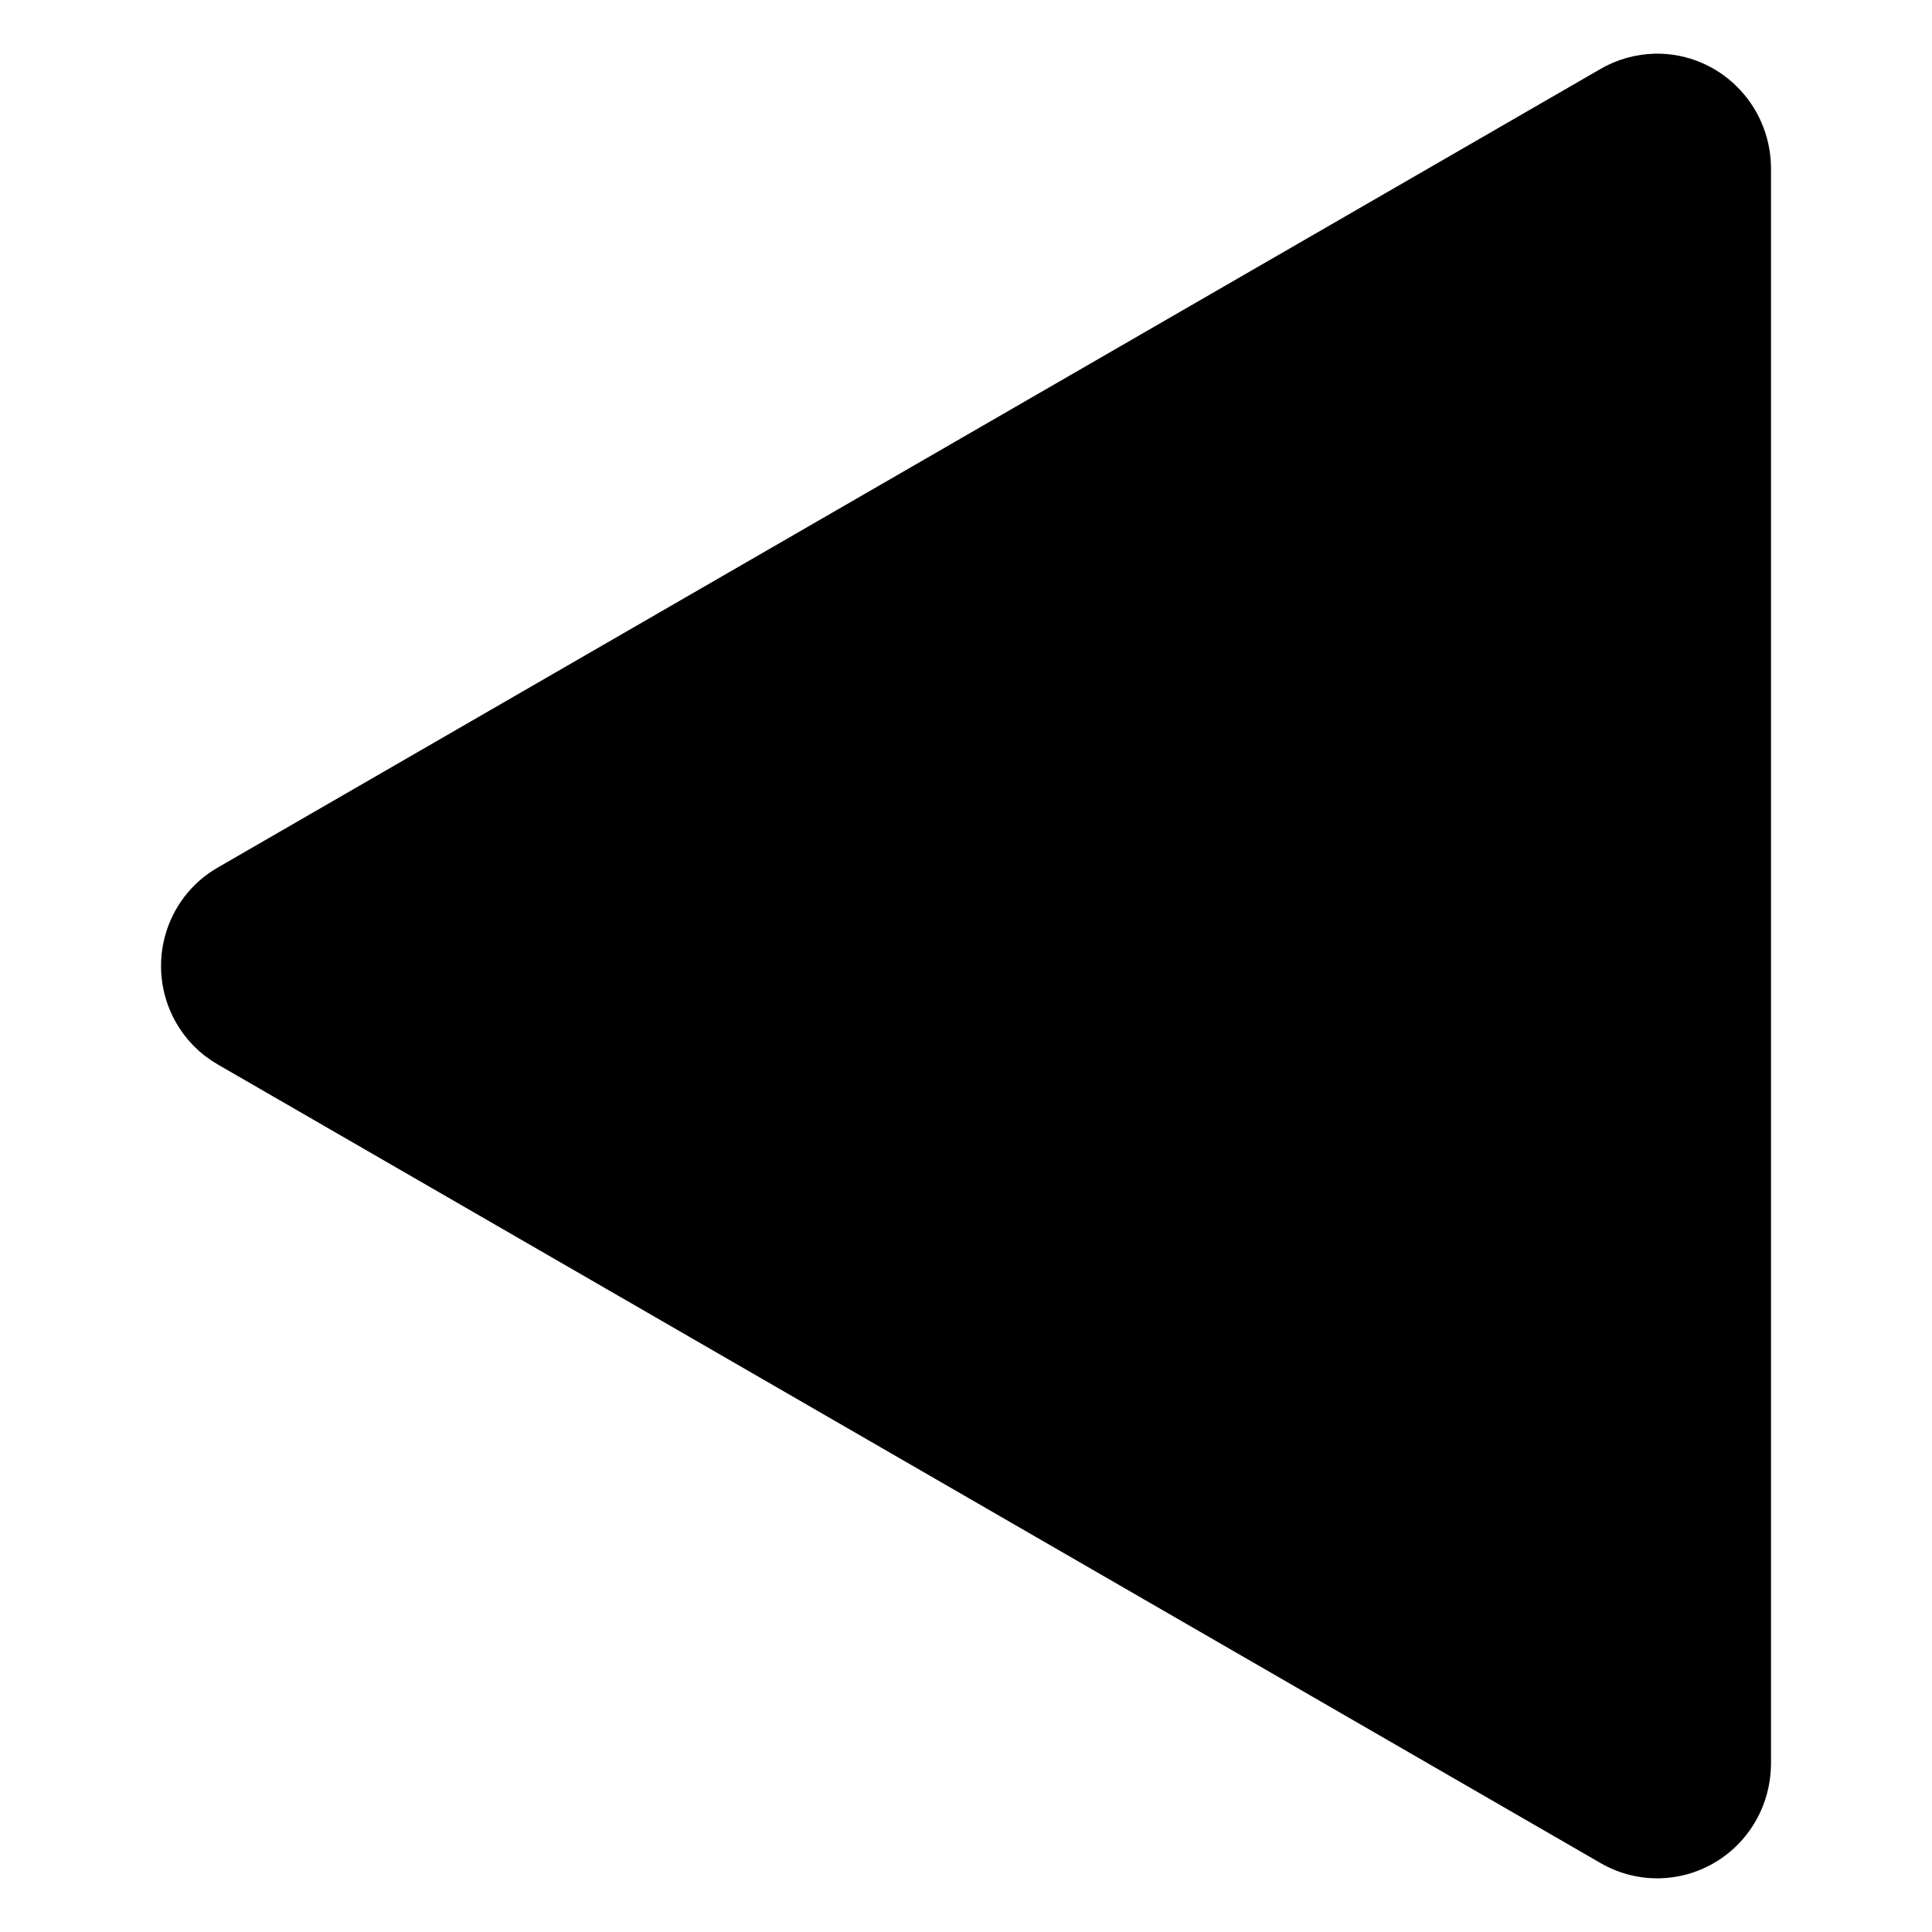 <svg width="18" height="18" viewBox="0 0 18 18" fill="currentColor" xmlns="http://www.w3.org/2000/svg">
<path fill-rule="evenodd" clip-rule="evenodd" d="M2.28 9.485L15.159 16.923C15.427 17.081 15.77 16.988 15.925 16.715C15.973 16.631 15.998 16.535 16 16.438V1.562V1.562C15.995 1.247 15.74 0.995 15.431 1C15.336 1.002 15.242 1.028 15.159 1.077L2.28 8.515C2.017 8.664 1.923 9.002 2.069 9.27C2.118 9.36 2.191 9.435 2.28 9.485H2.28Z" fill="currentColor"/>
<path fill-rule="evenodd" clip-rule="evenodd" d="M2.28 9.485L15.159 16.923V16.923C15.427 17.081 15.77 16.988 15.925 16.715C15.973 16.631 15.998 16.535 16 16.438V1.562V1.562C15.995 1.247 15.74 0.995 15.431 1C15.336 1.002 15.242 1.028 15.159 1.077L2.28 8.515V8.515C2.017 8.664 1.923 9.002 2.069 9.27C2.118 9.36 2.191 9.435 2.28 9.485H2.28Z" stroke="currentColor" stroke-linecap="round" stroke-linejoin="round" vector-effect="non-scaling-stroke"/>
</svg>
